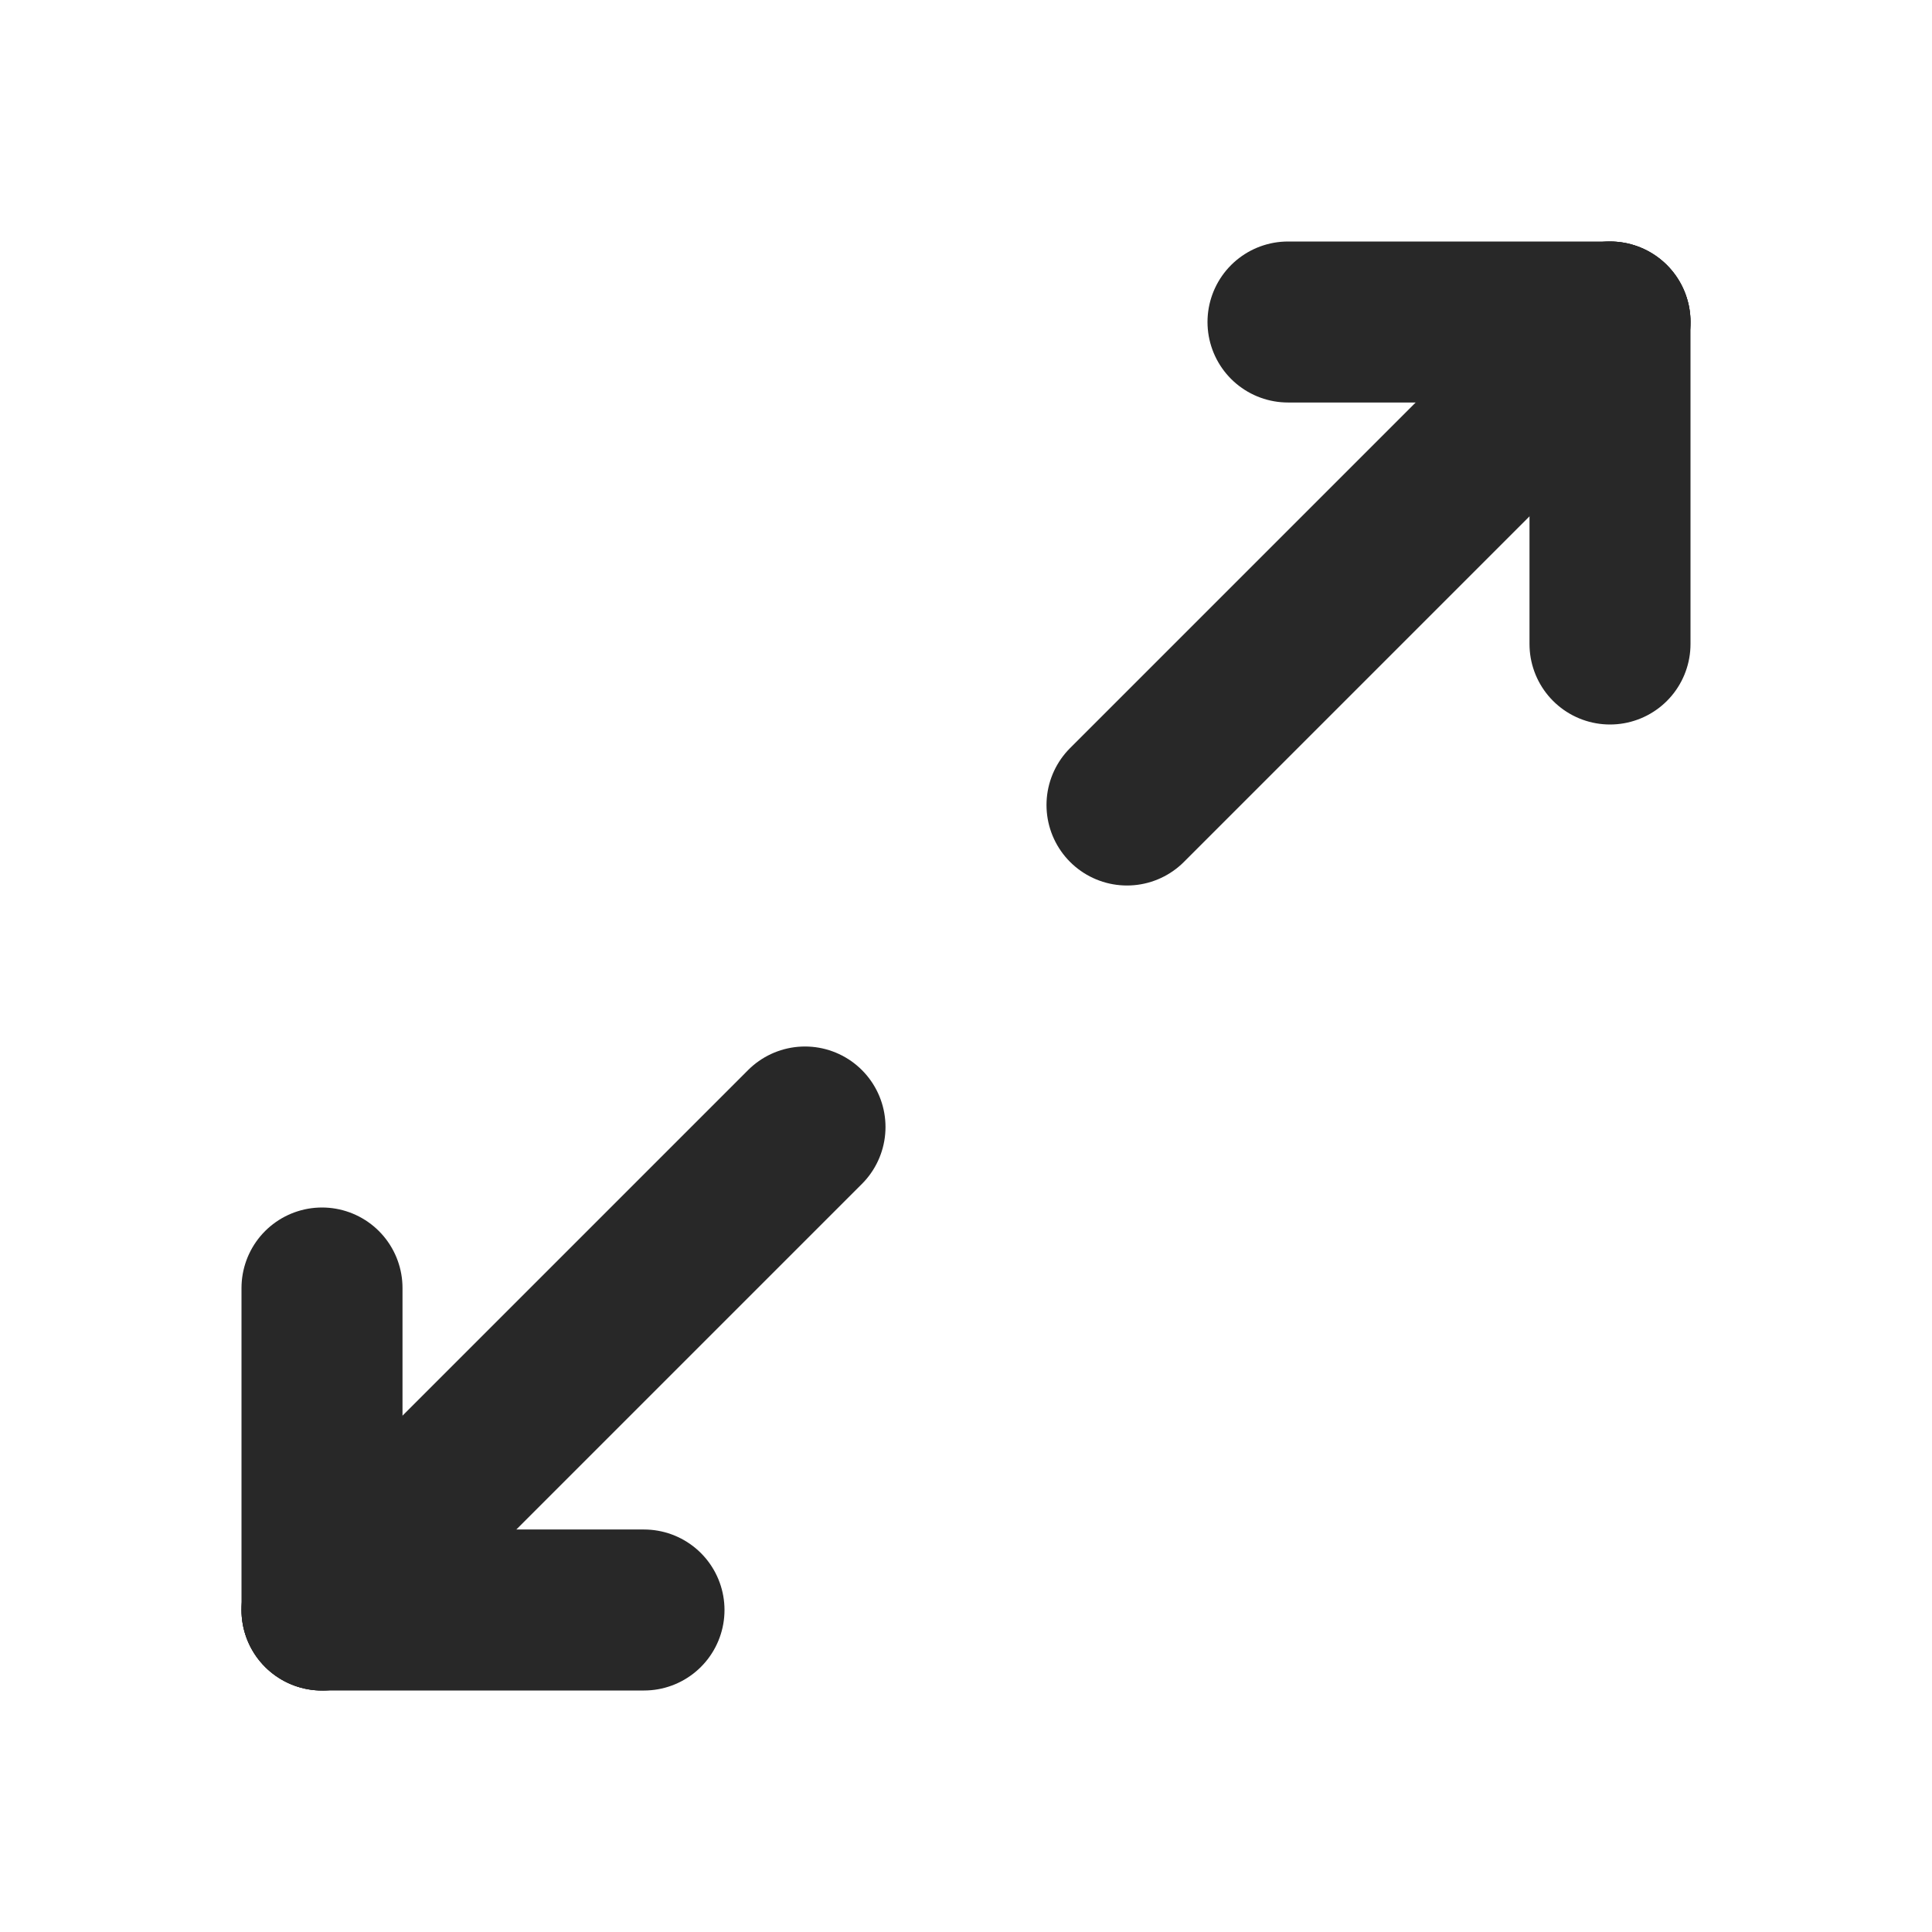 <svg xmlns="http://www.w3.org/2000/svg" width="24" height="24" viewBox="0 0 24 24">
    <defs>
        <filter id="onhiowsgma">
            <feColorMatrix in="SourceGraphic" values="0 0 0 0 1 0 0 0 0 1 0 0 0 0 1 0 0 0 1 0"/>
        </filter>
    </defs>
    <g fill="none" fill-rule="evenodd" stroke-linecap="round" stroke-linejoin="round">
        <g>
            <g filter="url(#onhiowsgma)" transform="translate(-978 -489) translate(969 480)">
                <g stroke="#282828" stroke-width="2">
                    <g>
                        <path d="M1 0L7 6" transform="translate(9 9) rotate(180 10.5 5) rotate(90 4 3)"/>
                        <path d="M3 4L-1 4" transform="translate(9 9) rotate(180 10.5 5) rotate(90 1 4)"/>
                        <path d="M3 8L3 4" transform="translate(9 9) rotate(180 10.5 5) rotate(90 3 6)"/>
                    </g>
                    <g>
                        <path d="M0 1L6 7" transform="translate(9 9) rotate(180 5 10.5) rotate(90 3 4)"/>
                        <path d="M8 3L4 3" transform="translate(9 9) rotate(180 5 10.5) rotate(90 6 3)"/>
                        <path d="M4 3L4 -1" transform="translate(9 9) rotate(180 5 10.5) rotate(90 4 1)"/>
                    </g>
                </g>
            </g>
        </g>
    </g>
</svg>
